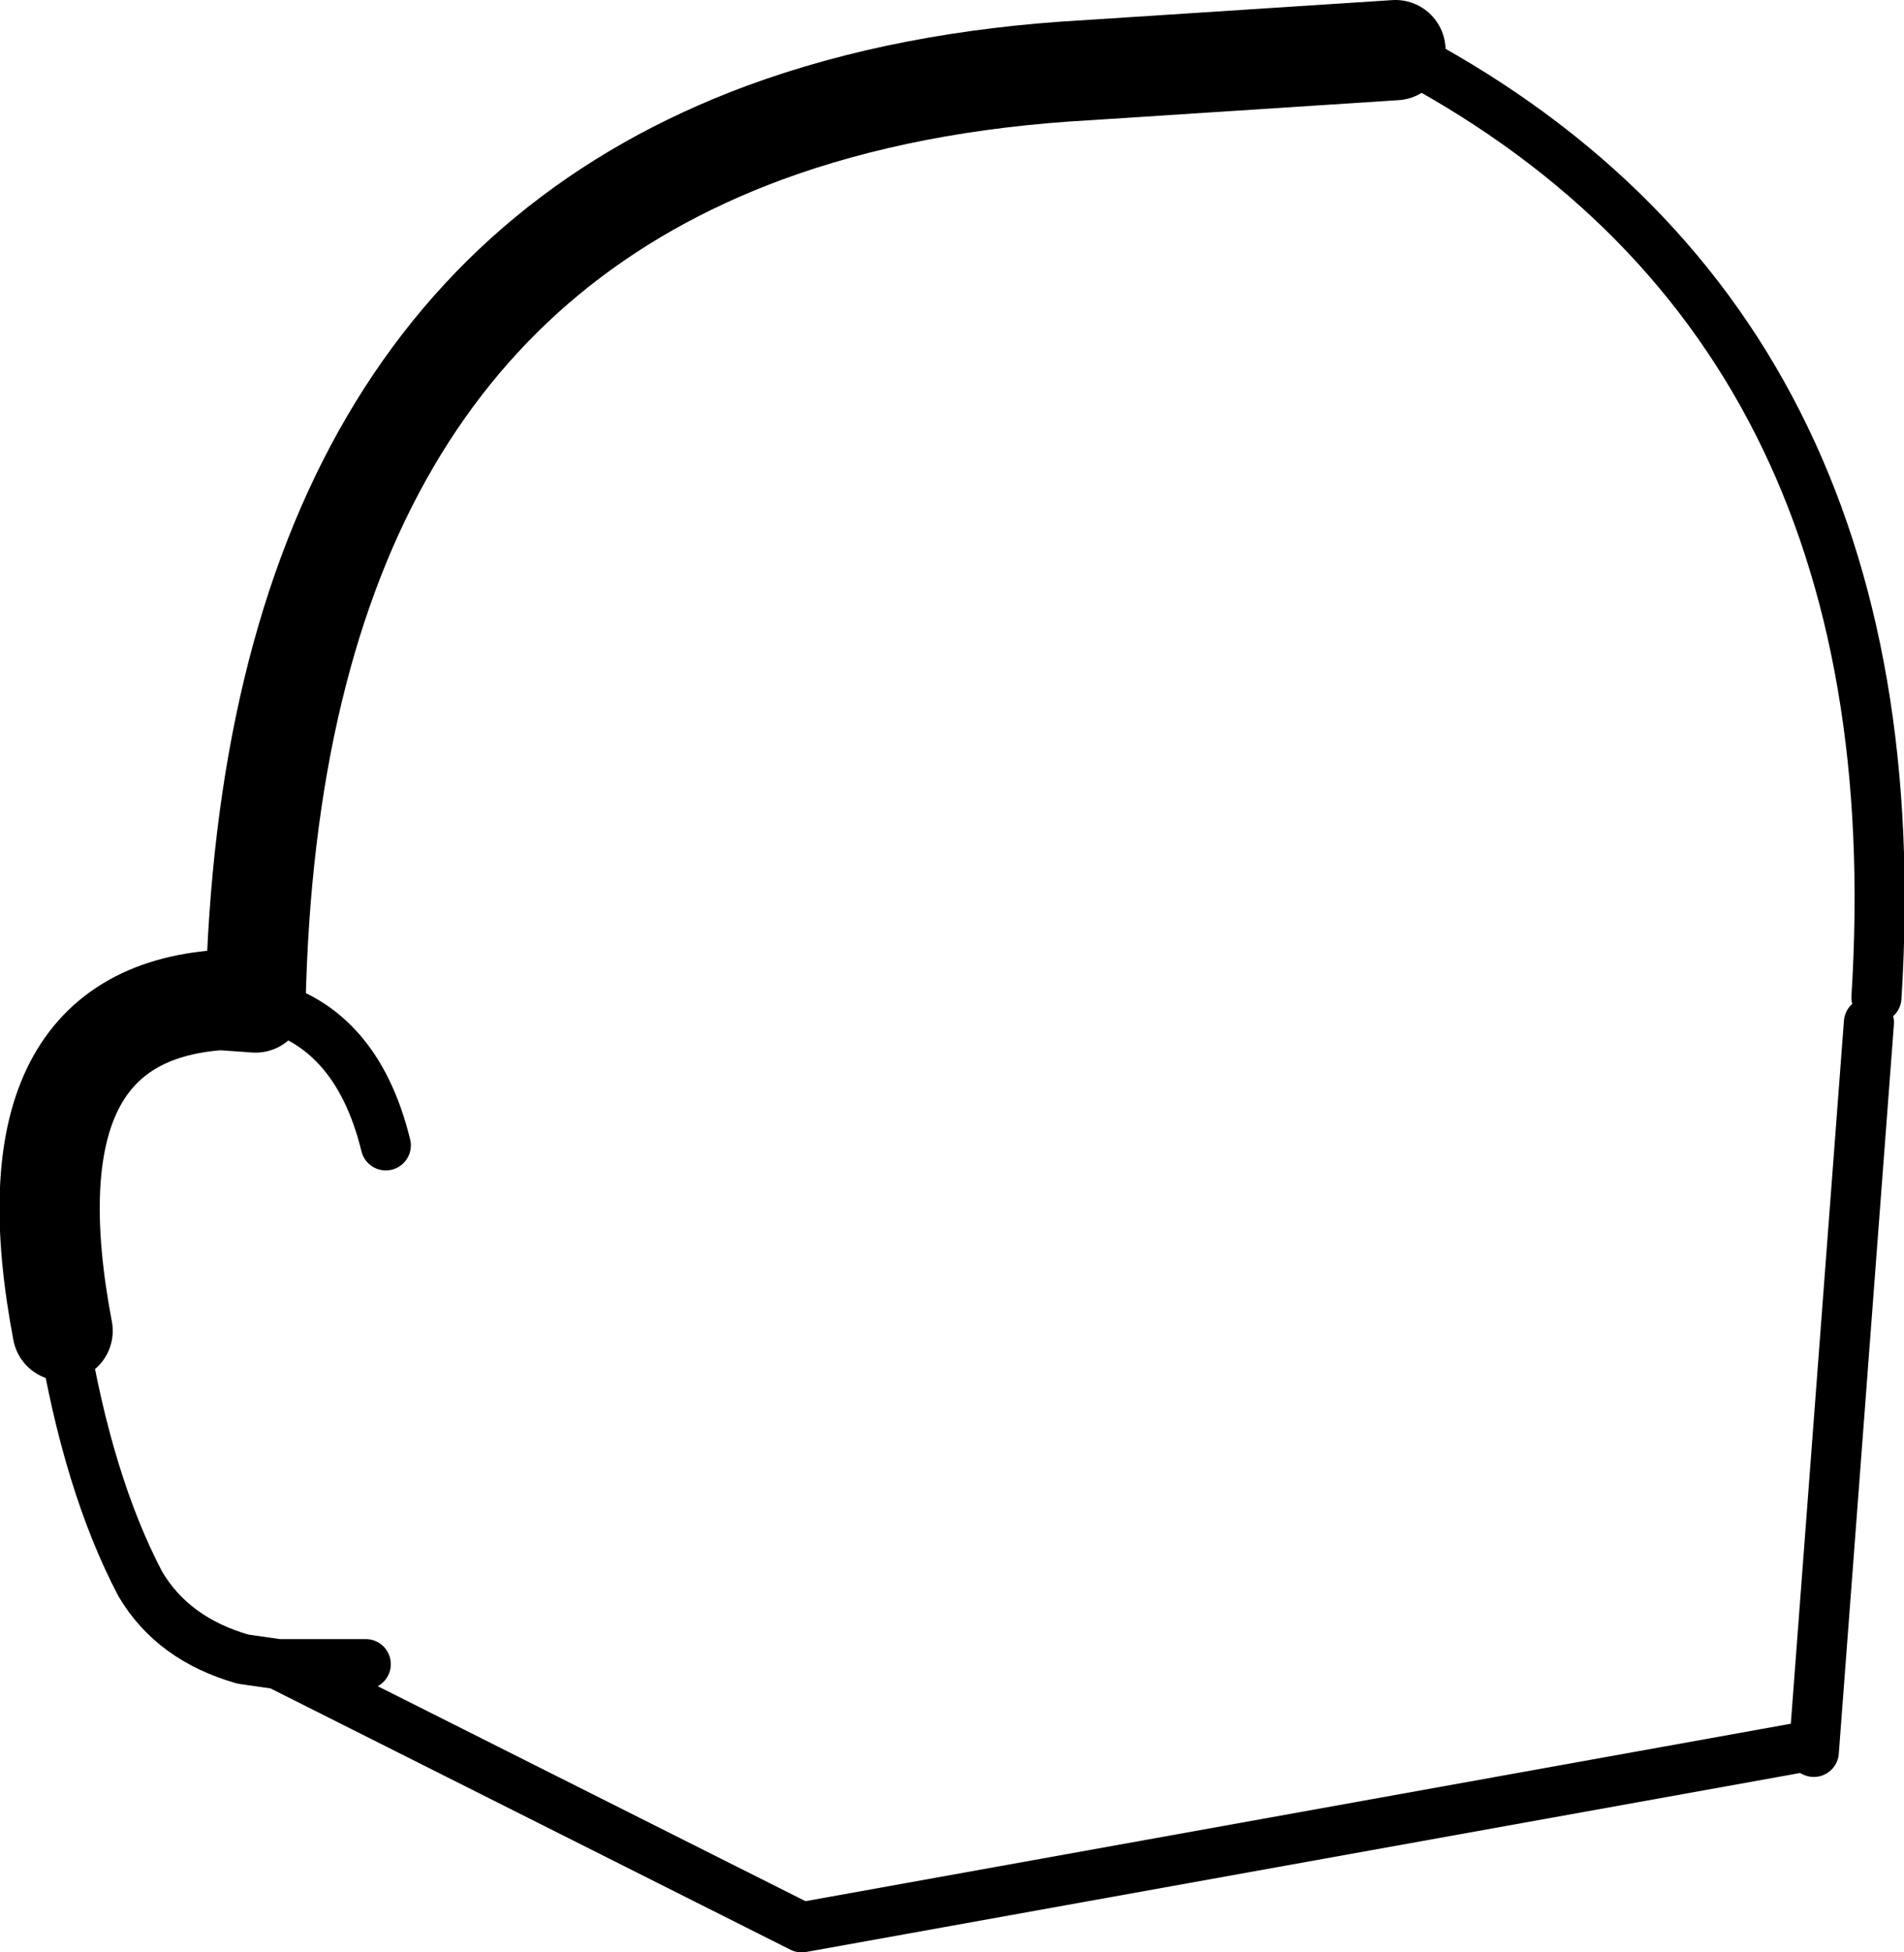 <?xml version="1.0" encoding="UTF-8" standalone="no"?>
<svg xmlns:xlink="http://www.w3.org/1999/xlink" height="38.95px" width="38.0px" xmlns="http://www.w3.org/2000/svg">
  <g transform="matrix(1.0, 0.0, 0.0, 1.0, -204.3, -74.75)">
    <path d="M205.55 101.3 Q204.35 95.0 208.7 94.7 L209.4 94.75 Q209.7 81.05 219.55 77.4 222.4 76.35 226.0 76.15 L232.15 75.75" fill="none" stroke="#000000" stroke-linecap="round" stroke-linejoin="round" stroke-width="2.0"/>
    <path d="M209.4 94.75 Q211.4 95.15 212.0 97.6 M232.15 75.75 Q242.6 81.15 241.75 94.65 M241.6 95.15 L240.5 109.7 240.3 109.6 220.3 113.2 209.85 107.95 209.15 107.85 Q207.75 107.45 207.1 106.35 206.05 104.35 205.55 101.3 M209.85 107.95 L211.6 107.95" fill="none" stroke="#000000" stroke-linecap="round" stroke-linejoin="round" stroke-width="1.0"/>
  </g>
</svg>
